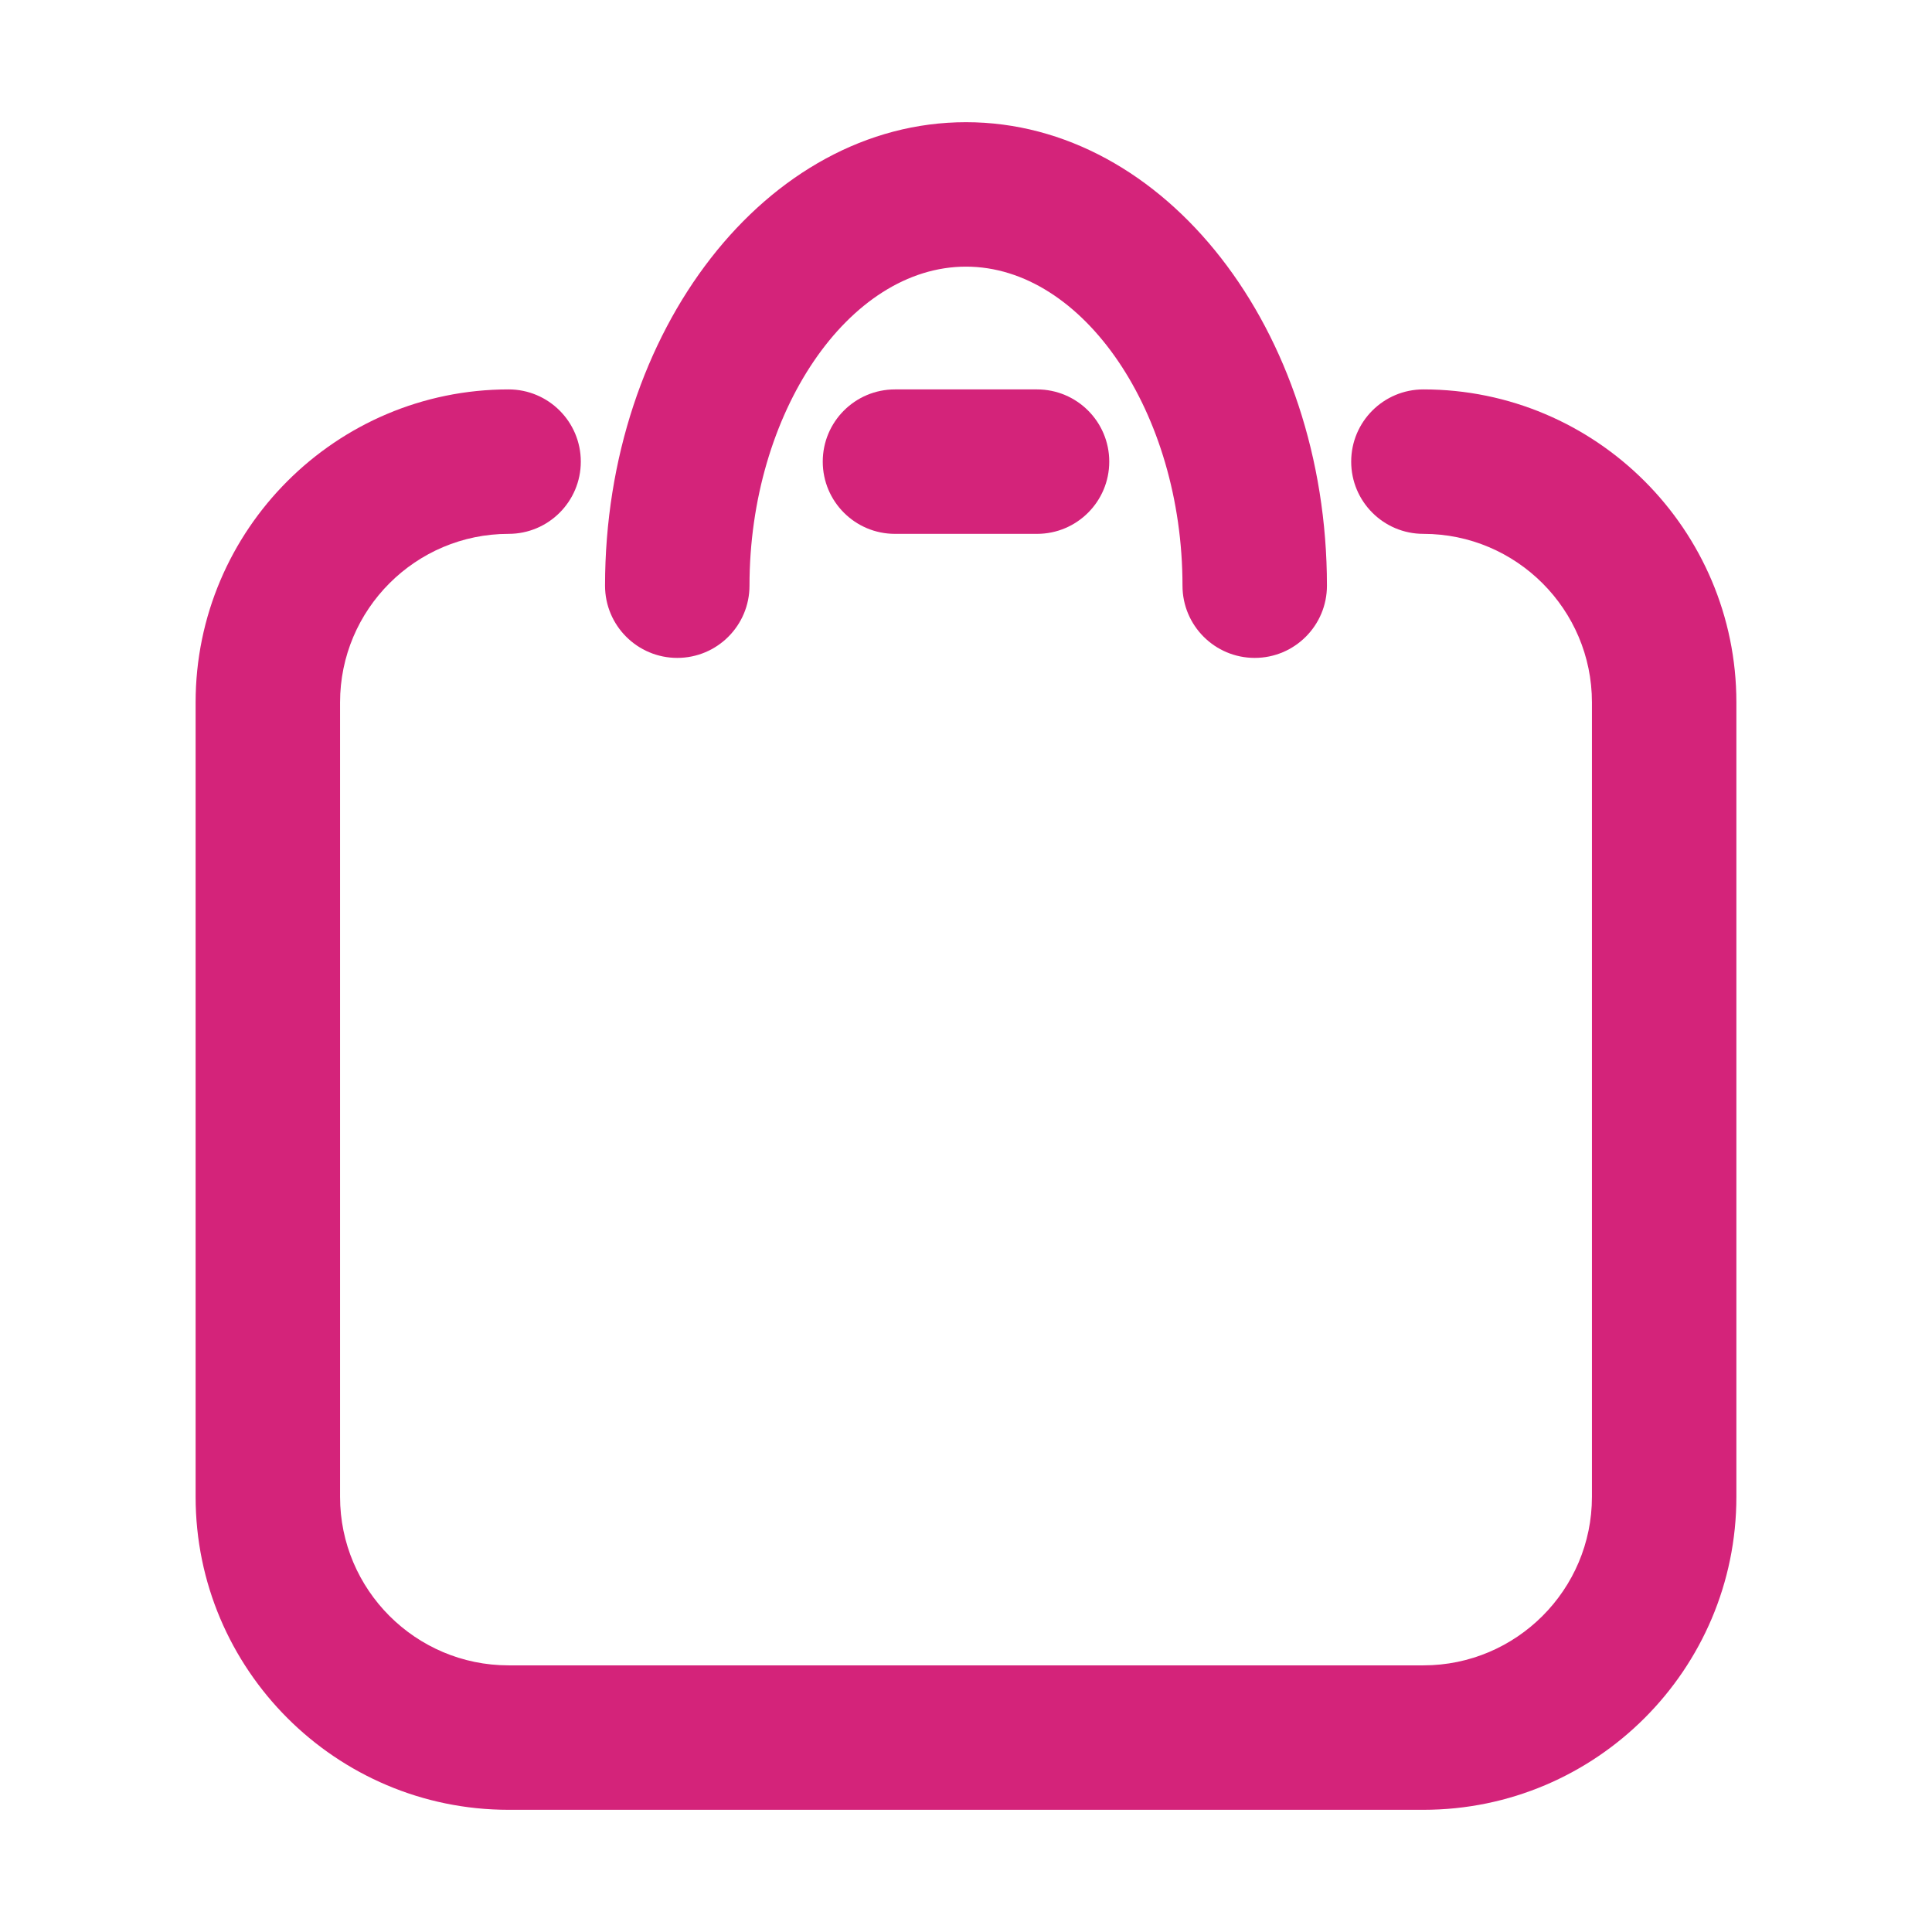 <?xml version="1.0" standalone="no"?><!DOCTYPE svg PUBLIC "-//W3C//DTD SVG 1.1//EN" "http://www.w3.org/Graphics/SVG/1.1/DTD/svg11.dtd"><svg t="1623585731286" class="icon" viewBox="0 0 1024 1024" version="1.1" xmlns="http://www.w3.org/2000/svg" p-id="1982" xmlns:xlink="http://www.w3.org/1999/xlink" width="200" height="200"><defs><style type="text/css"></style></defs><path d="M754.44 206.395c-21.14 0-38.28 17.14-38.28 38.28s17.14 38.28 38.28 38.28c49.252 0 89.32 40.069 89.32 89.32l0 421.08c0 49.252-40.069 89.32-89.32 89.32L269.559 882.675c-49.252 0-89.32-40.069-89.32-89.32l0-421.08c0-49.252 40.069-89.32 89.32-89.32 21.14 0 38.28-17.14 38.28-38.28s-17.14-38.28-38.28-38.28c-91.469 0-165.88 74.411-165.88 165.88l0 421.08c0 91.469 74.411 165.88 165.88 165.88l484.88 0c91.469 0 165.88-74.411 165.88-165.88l0-421.08C920.32 280.805 845.91 206.395 754.44 206.395z" p-id="1983" fill="#d4237a"></path><path d="M474.356 206.395c-21.14 0-38.28 17.14-38.28 38.28s17.14 38.28 38.28 38.28l75.289 0c21.14 0 38.28-17.14 38.28-38.28s-17.14-38.28-38.28-38.28L474.356 206.395z" p-id="1984" fill="#d4237a"></path><path d="M358.967 348.699c21.14 0 38.28-17.14 38.28-38.28 0-91.657 52.548-169.095 114.753-169.095 62.199 0 114.746 77.439 114.746 169.095 0 21.14 17.14 38.28 38.28 38.28s38.28-17.14 38.28-38.28c0-135.457-85.819-245.655-191.307-245.655s-191.313 110.199-191.313 245.655C320.687 331.559 337.827 348.699 358.967 348.699z" p-id="1985" fill="#d4237a"></path></svg>
